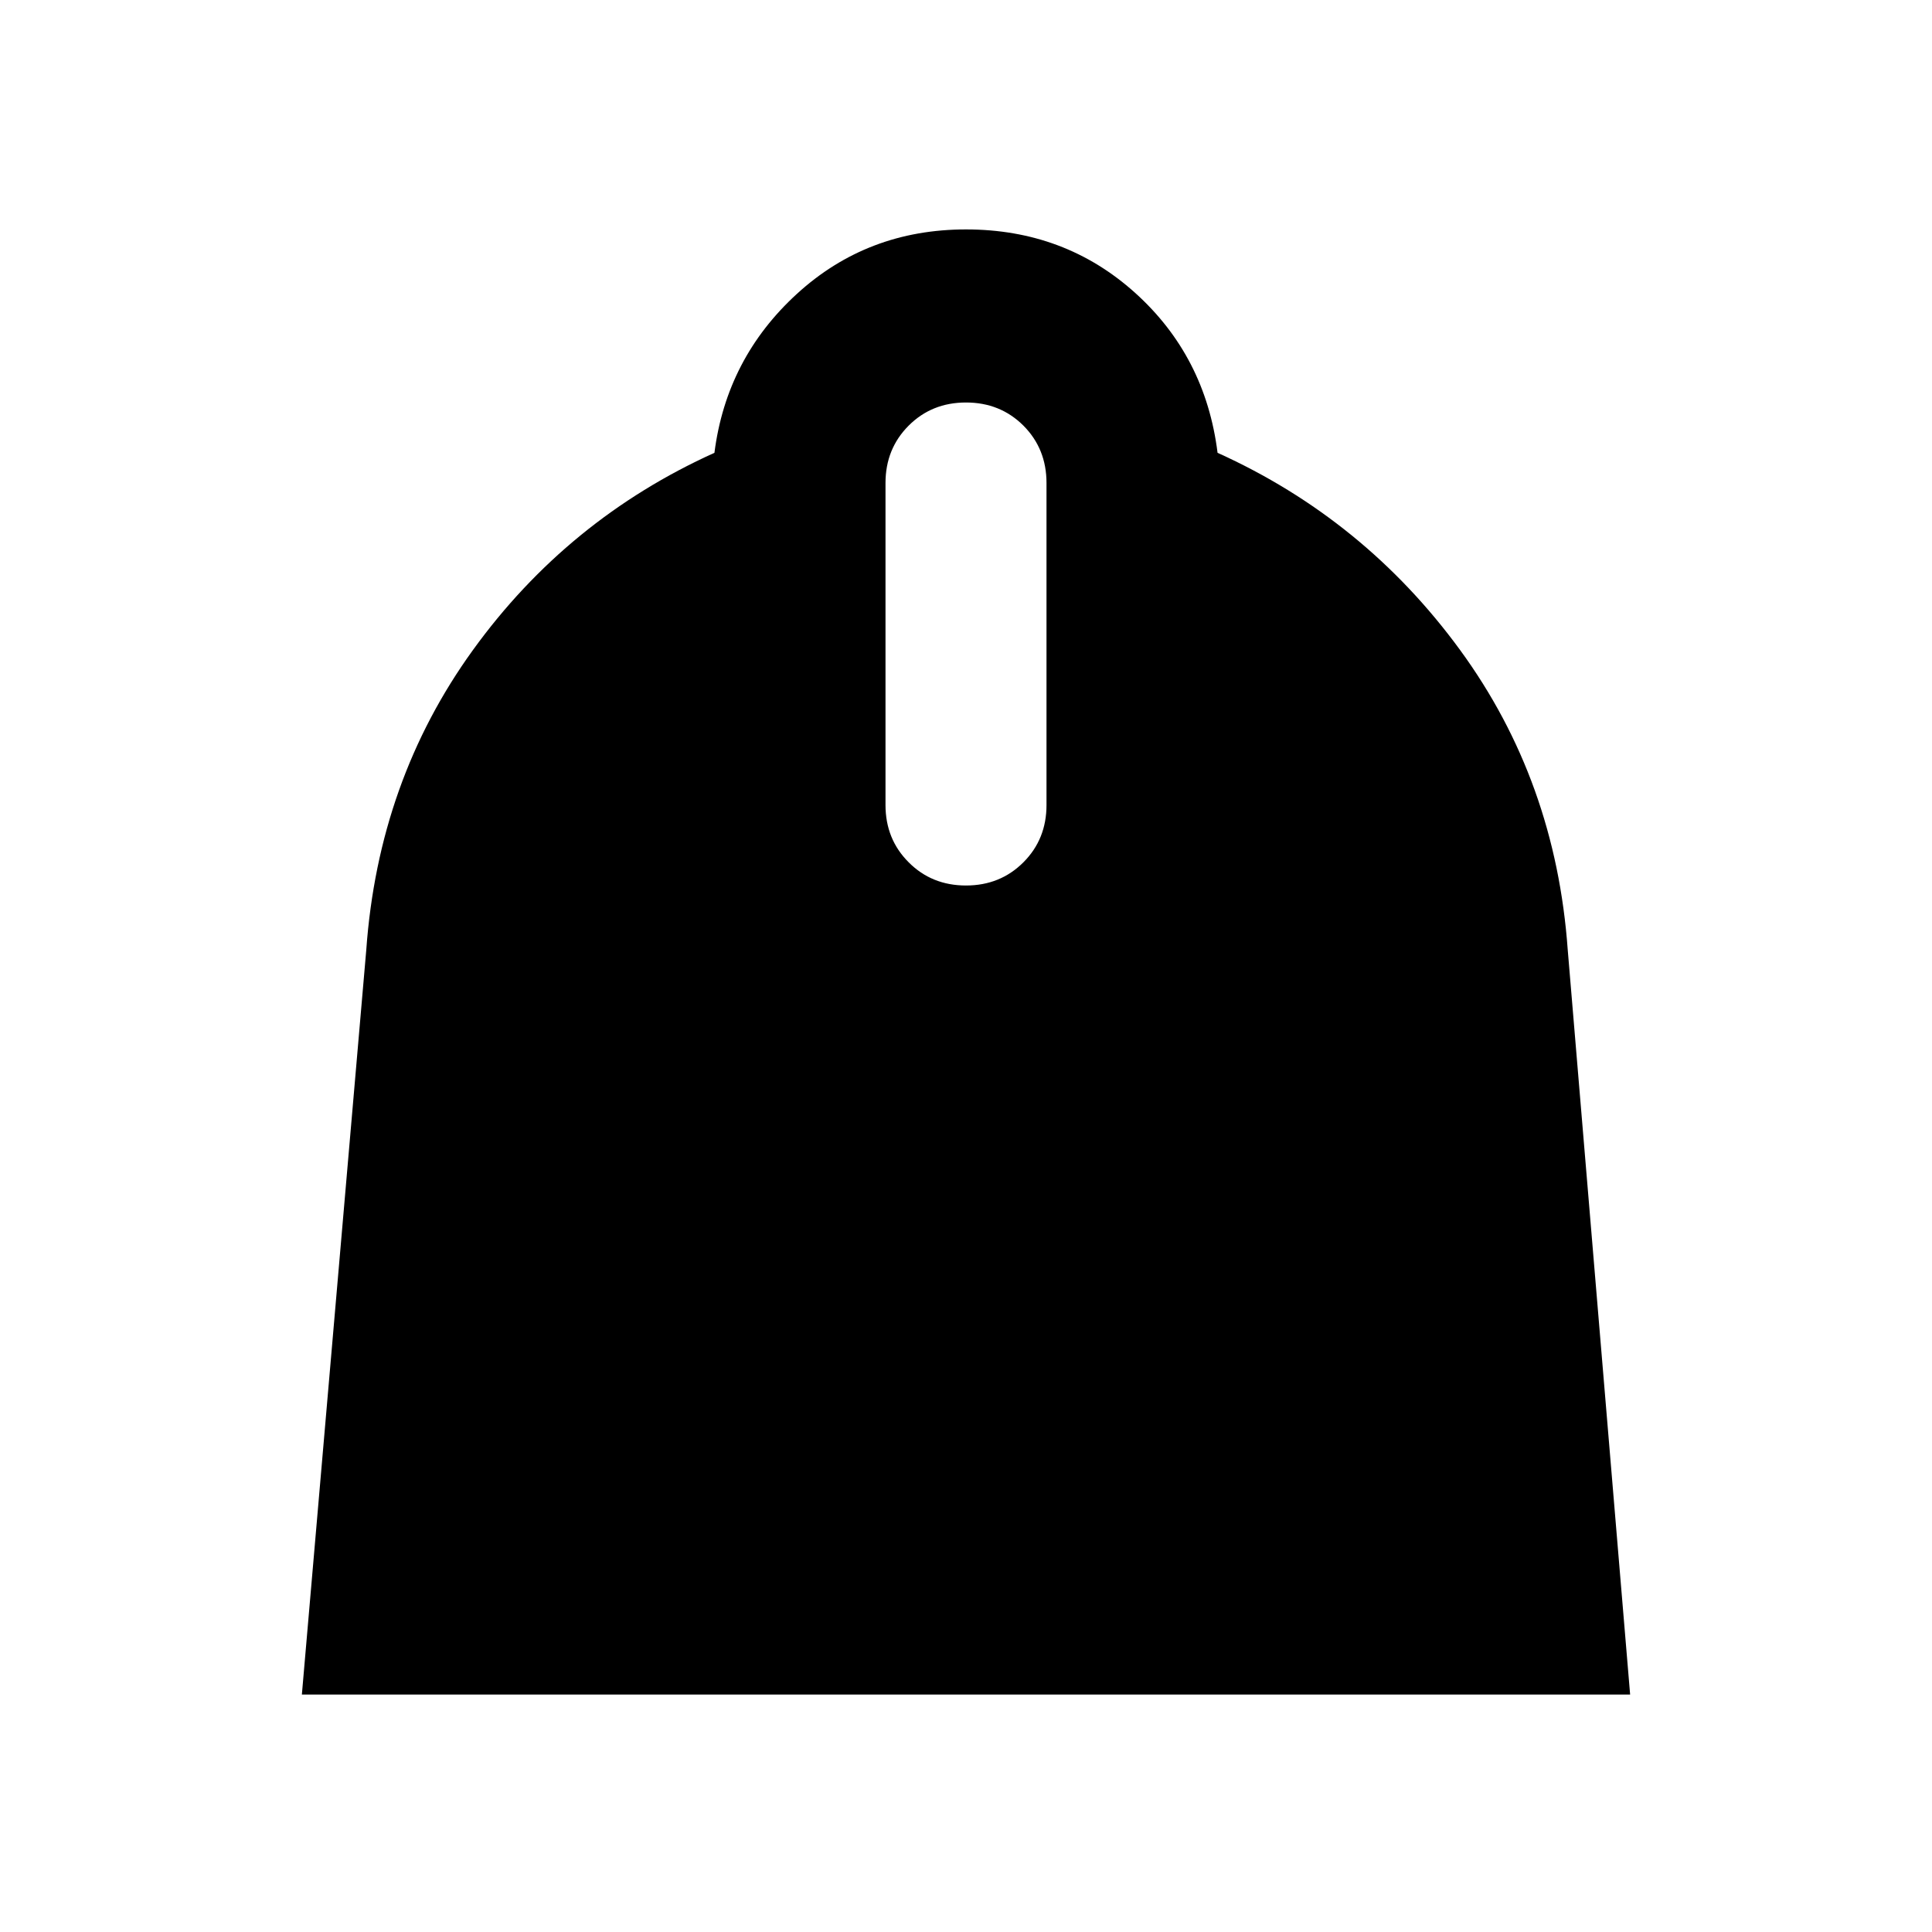 <svg xmlns="http://www.w3.org/2000/svg" height="24" width="24"><path d="m3.75 21.05.8-9.25q.15-2.1 1.325-3.725t3-2.45Q9.025 4.45 9.9 3.65q.875-.8 2.1-.8t2.1.787q.875.788 1.025 1.988 1.825.825 3.013 2.45Q19.325 9.7 19.475 11.8l.775 9.25ZM12 11q.425 0 .713-.288Q13 10.425 13 10V6q0-.425-.287-.713Q12.425 5 12 5t-.712.287Q11 5.575 11 6v4q0 .425.288.712.287.288.712.288Z"/></svg>